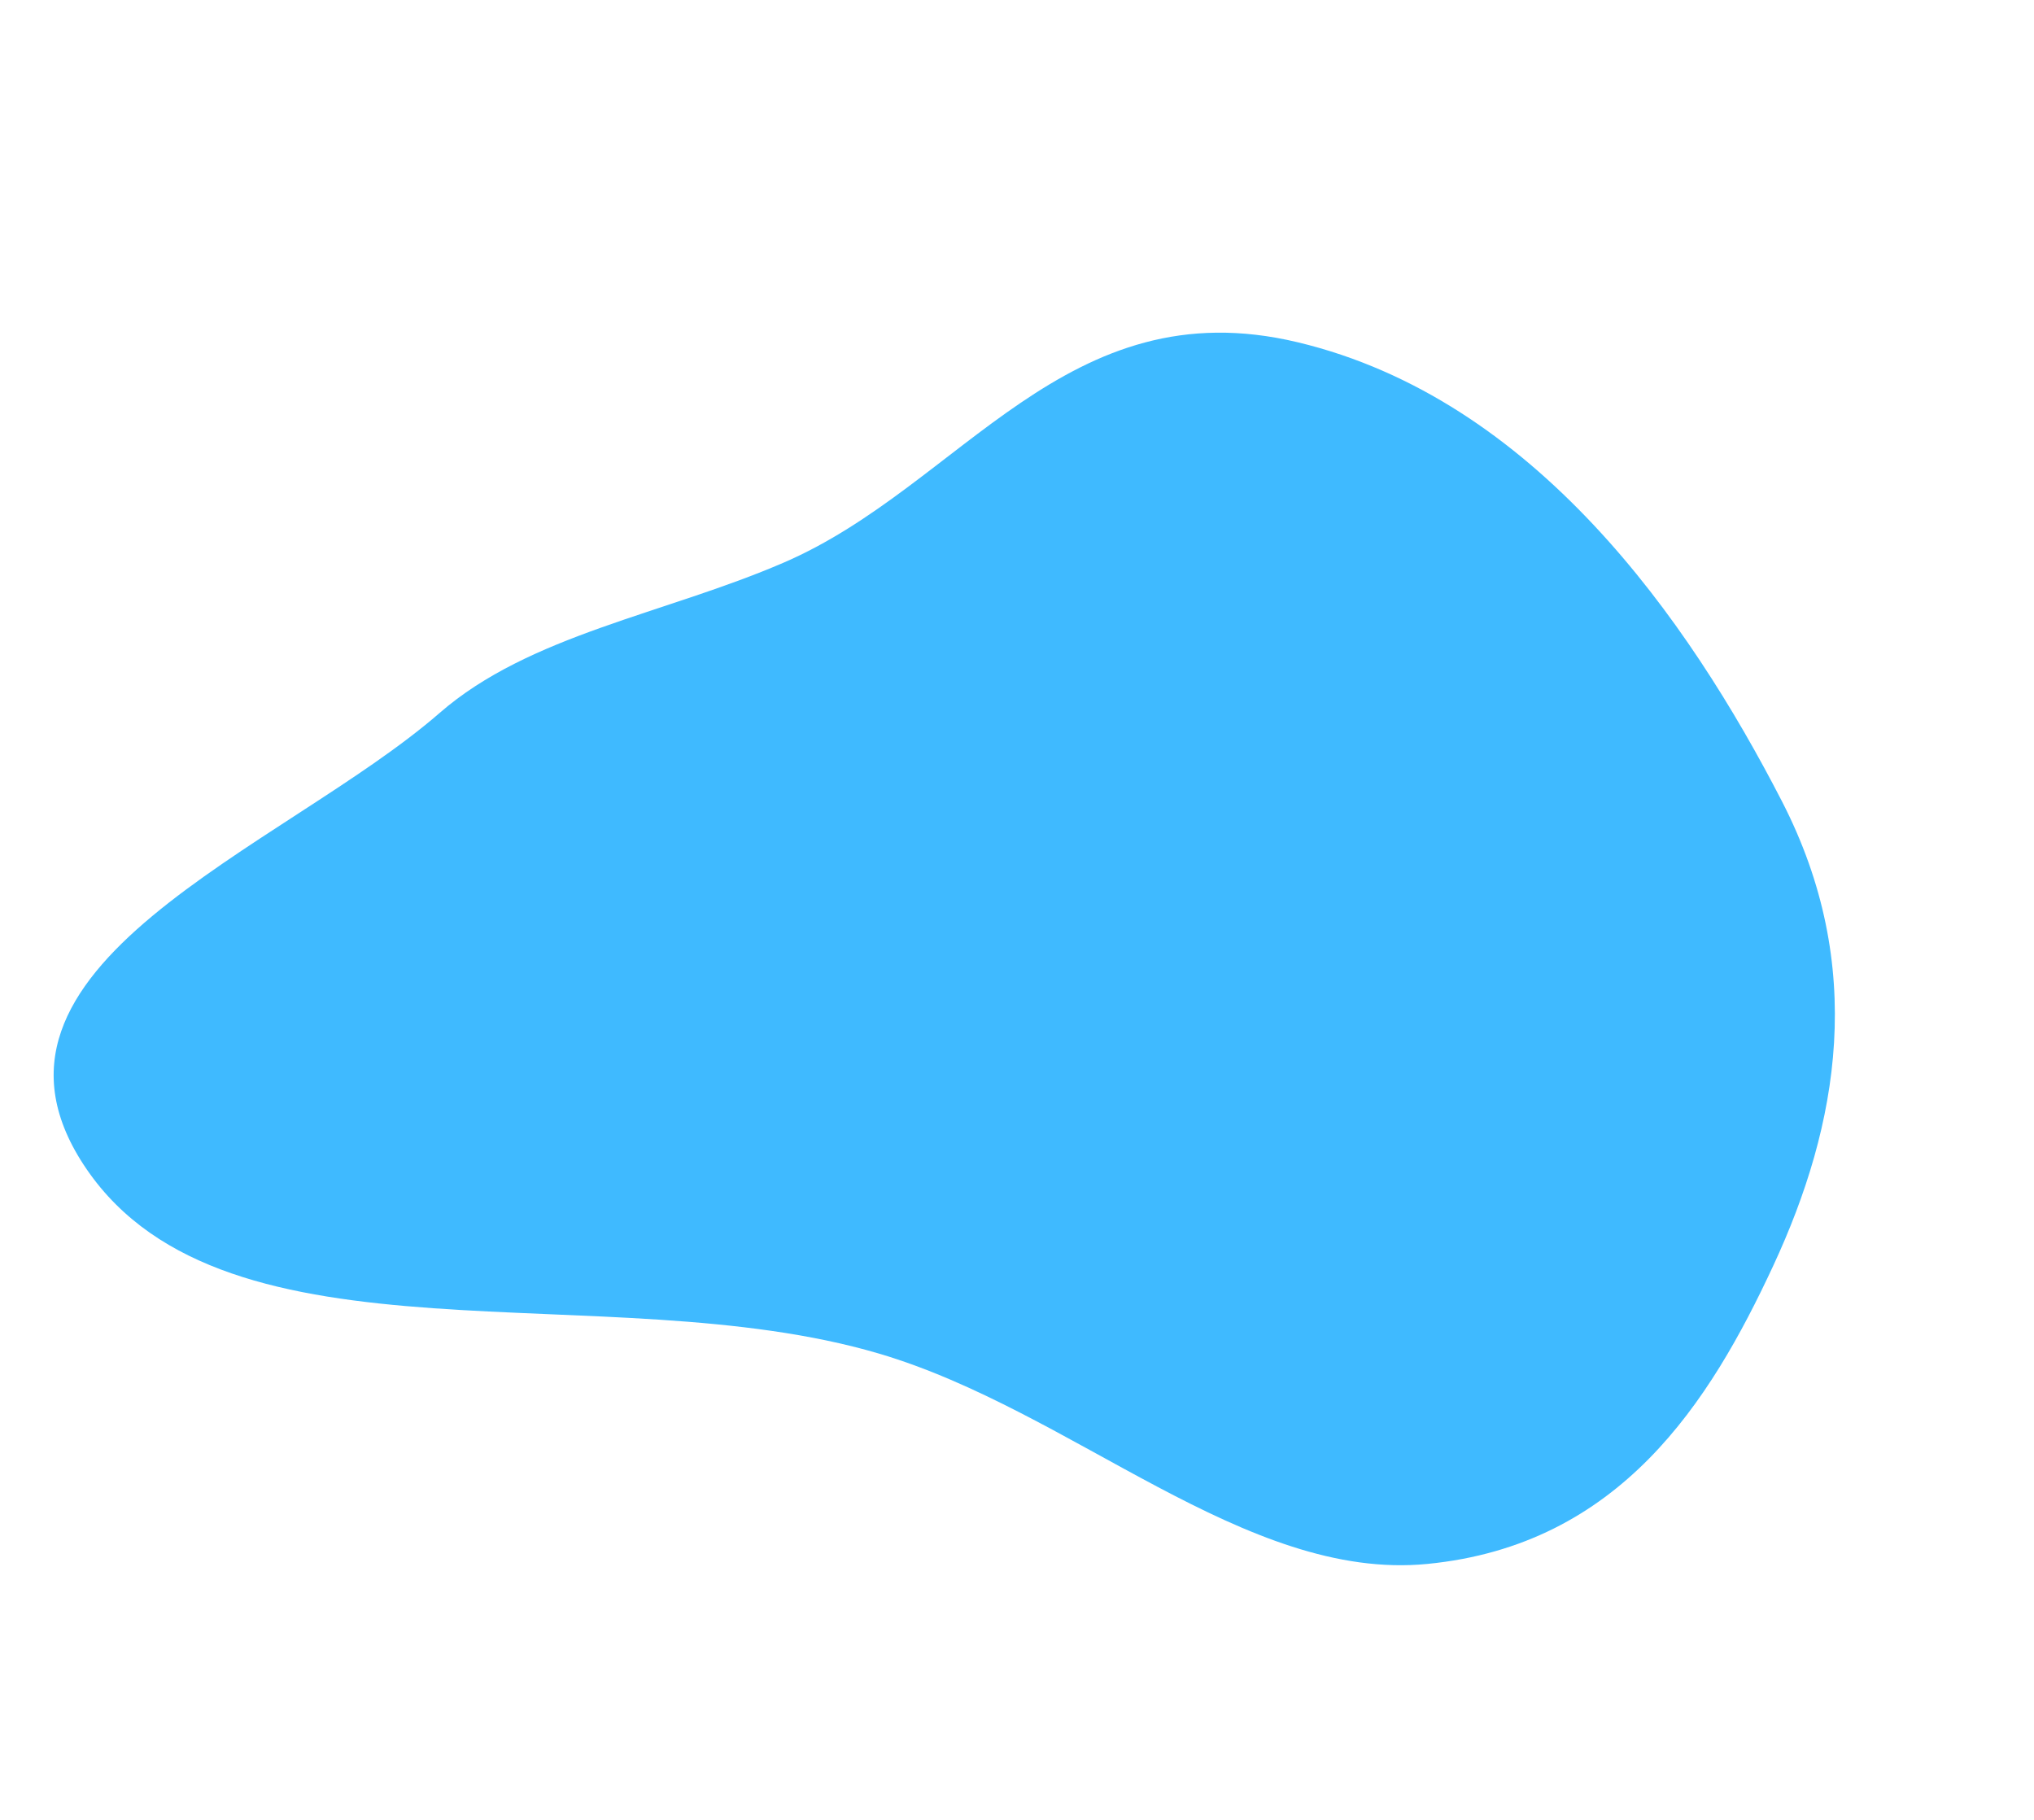 <svg width="1054" height="943" viewBox="0 0 1054 943" fill="none" xmlns="http://www.w3.org/2000/svg">
<path fill-rule="evenodd" clip-rule="evenodd" d="M455.263 701.367C314.069 659.806 117.774 712.23 44.919 605.919C-27.189 500.699 146.782 439.952 227.8 369.451C274.377 328.92 344.219 318.281 406.26 291.482C498.31 251.719 552.488 148.657 672.479 177.367C795.12 206.712 874.783 320.838 923.373 415.212C967.47 500.86 952.811 582.904 918.87 655.923C886.155 726.303 839.605 800.625 739.67 810.421C645.256 819.675 555.944 731.003 455.263 701.367Z" fill="#3FBAFF"/>
</svg>
